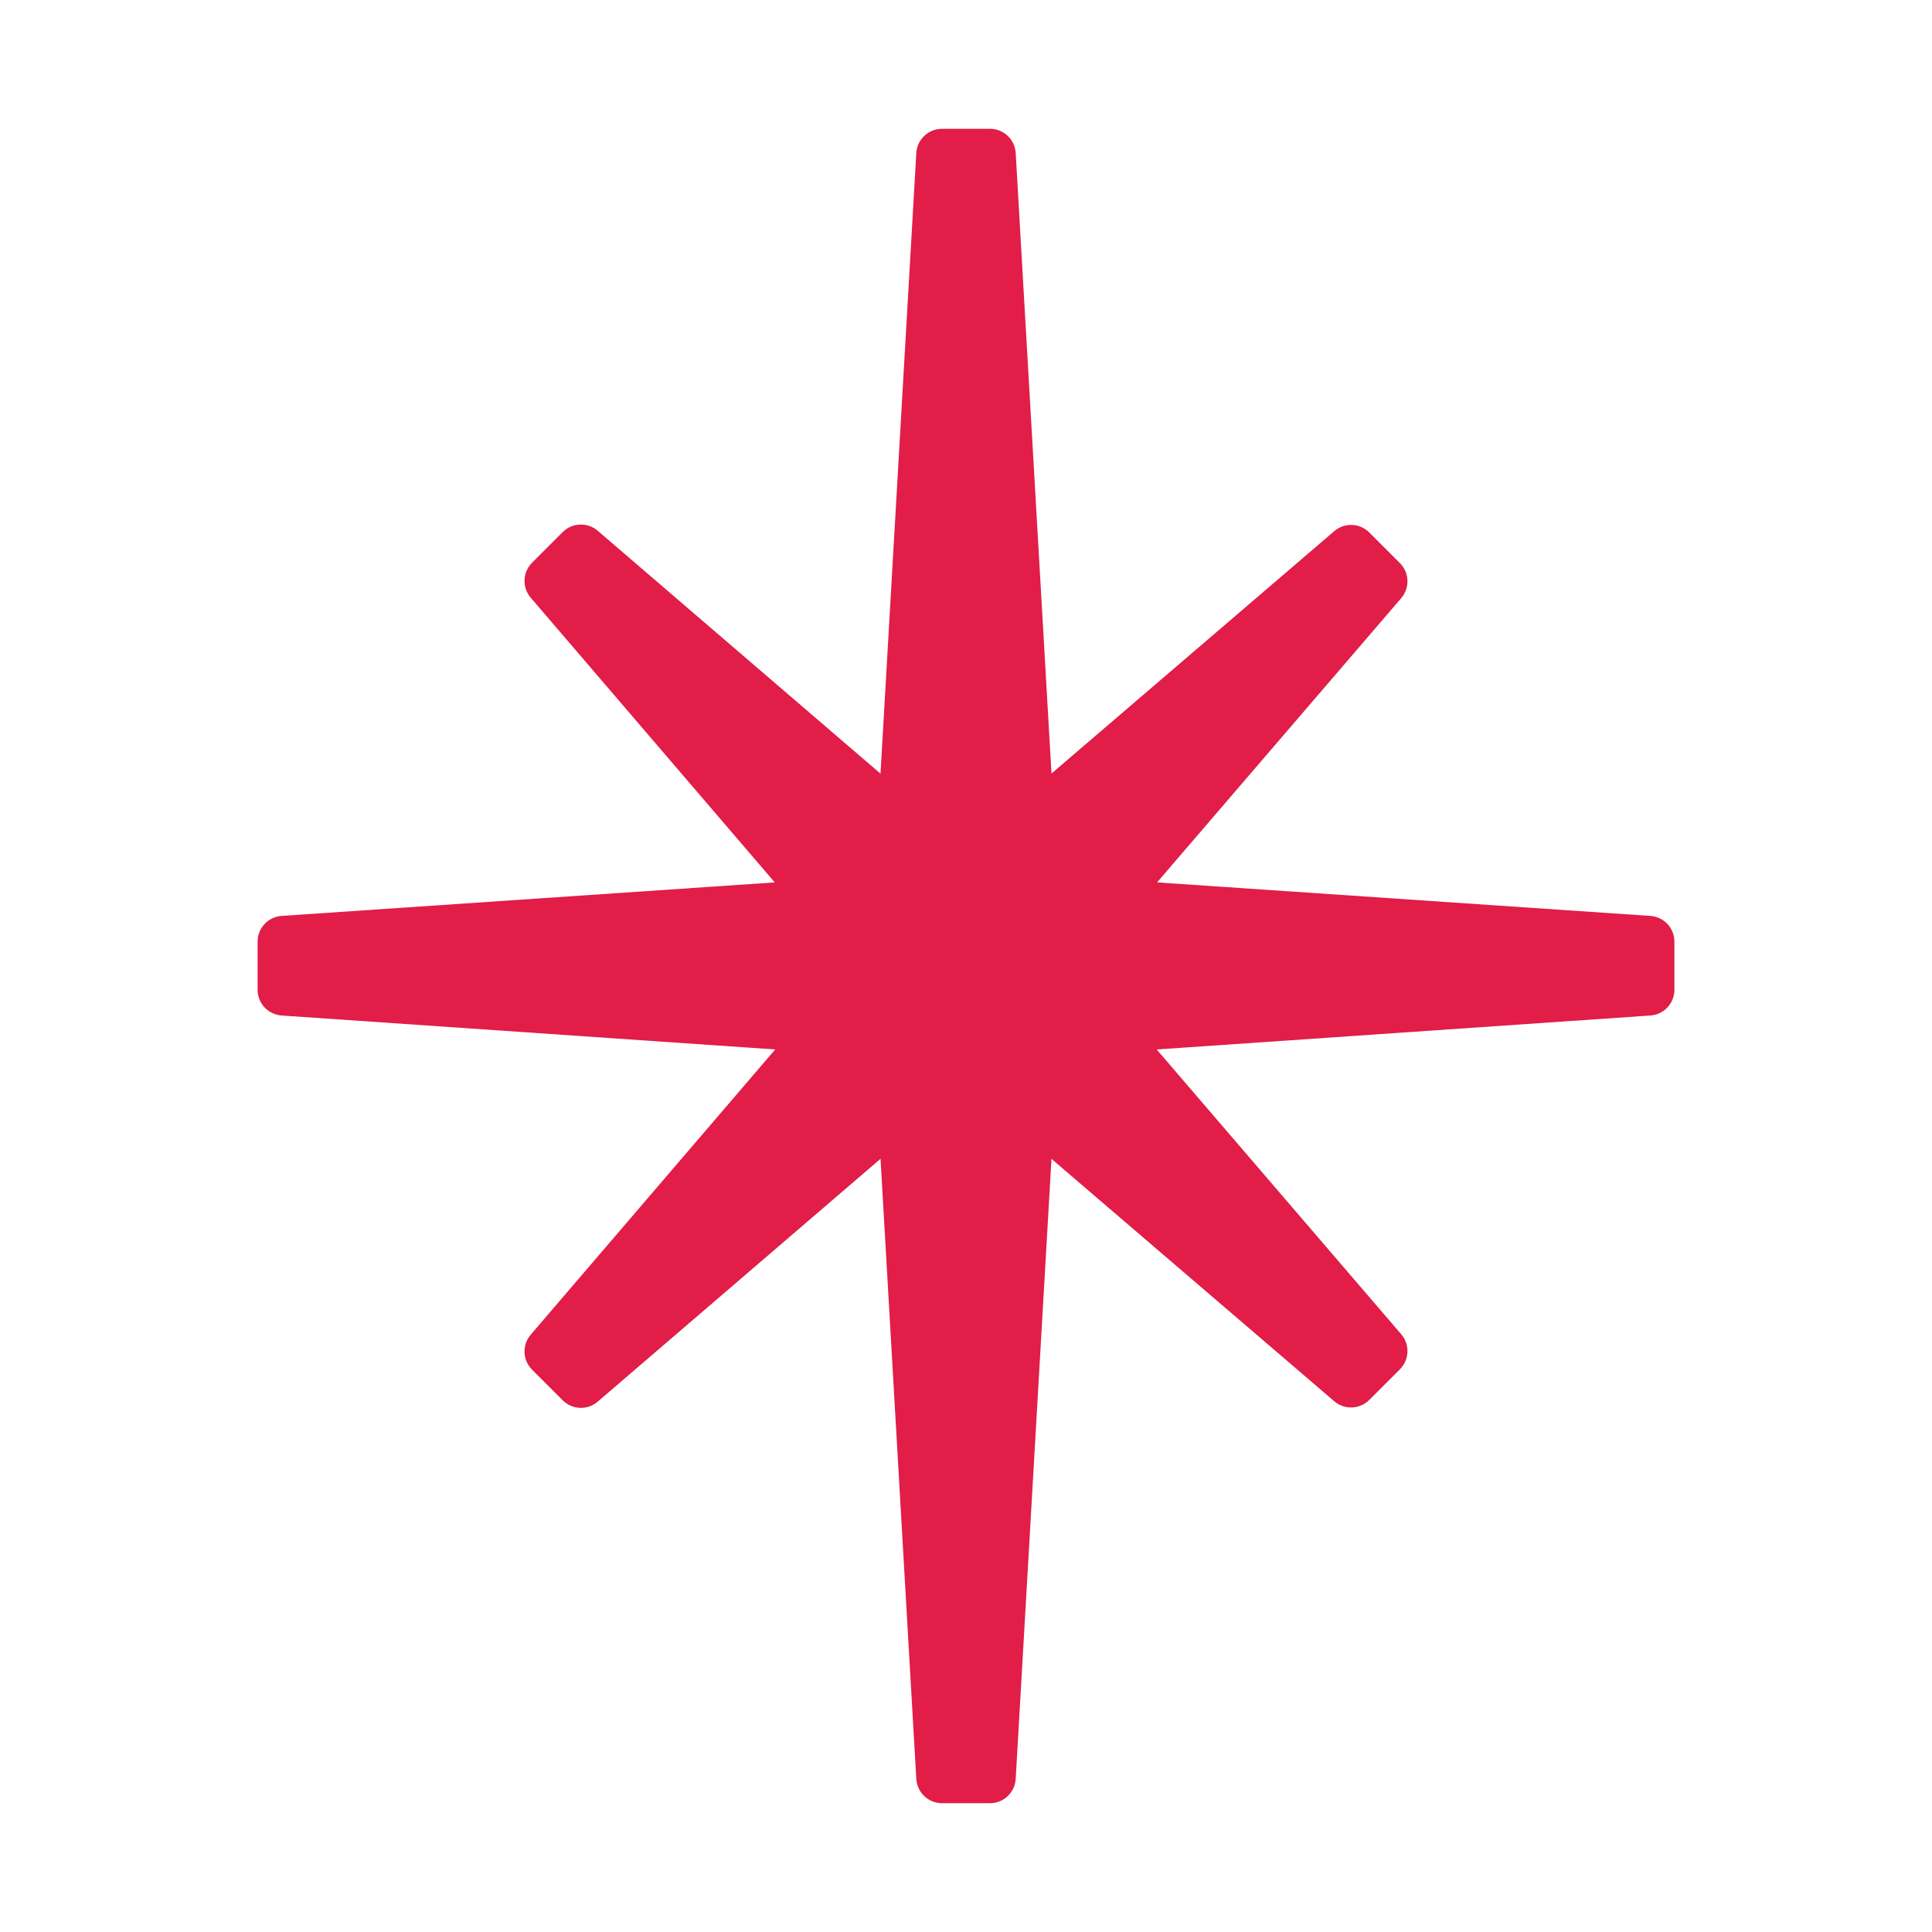 <svg width="1200" height="1200" viewBox="0 0 1200 1200" fill="none" xmlns="http://www.w3.org/2000/svg">
<path d="M569.13 95.078C569.618 86.614 576.625 80 585.104 80H614.896C623.375 80 630.382 86.614 630.87 95.079L660 600L630.87 1104.92C630.382 1113.39 623.375 1120 614.896 1120H585.104C576.625 1120 569.618 1113.39 569.13 1104.92L540 600L569.13 95.078Z" fill="#E11D48"/>
<path d="M329.642 371.25C324.201 364.902 324.565 355.435 330.477 349.523L349.512 330.488C355.429 324.571 364.904 324.212 371.251 329.664L639.078 559.708C639.692 560.235 640.265 560.808 640.792 561.422L870.339 828.749C875.789 835.096 875.43 844.57 869.514 850.486L850.477 869.523C844.565 875.435 835.098 875.799 828.75 870.358L560.934 640.801C560.312 640.268 559.732 639.688 559.199 639.066L329.642 371.25Z" fill="#E11D48"/>
<path d="M828.75 329.892C835.098 324.451 844.565 324.815 850.477 330.727L869.512 349.762C875.429 355.679 875.788 365.154 870.336 371.501L640.292 639.328C639.765 639.942 639.192 640.515 638.578 641.042L371.251 870.589C364.904 876.039 355.43 875.68 349.514 869.764L330.477 850.727C324.565 844.815 324.201 835.348 329.642 829L559.199 561.184C559.732 560.562 560.312 559.982 560.934 559.449L828.75 329.892Z" fill="#E11D48"/>
<path d="M160 584.856C160 576.441 166.519 569.463 174.915 568.893L600 540L1025.09 568.893C1033.48 569.463 1040 576.441 1040 584.856V614.783C1040 623.193 1033.49 630.168 1025.1 630.745L600 660L174.901 630.745C166.511 630.168 160 623.193 160 614.783V584.856Z" fill="#E11D48"/>
</svg>
